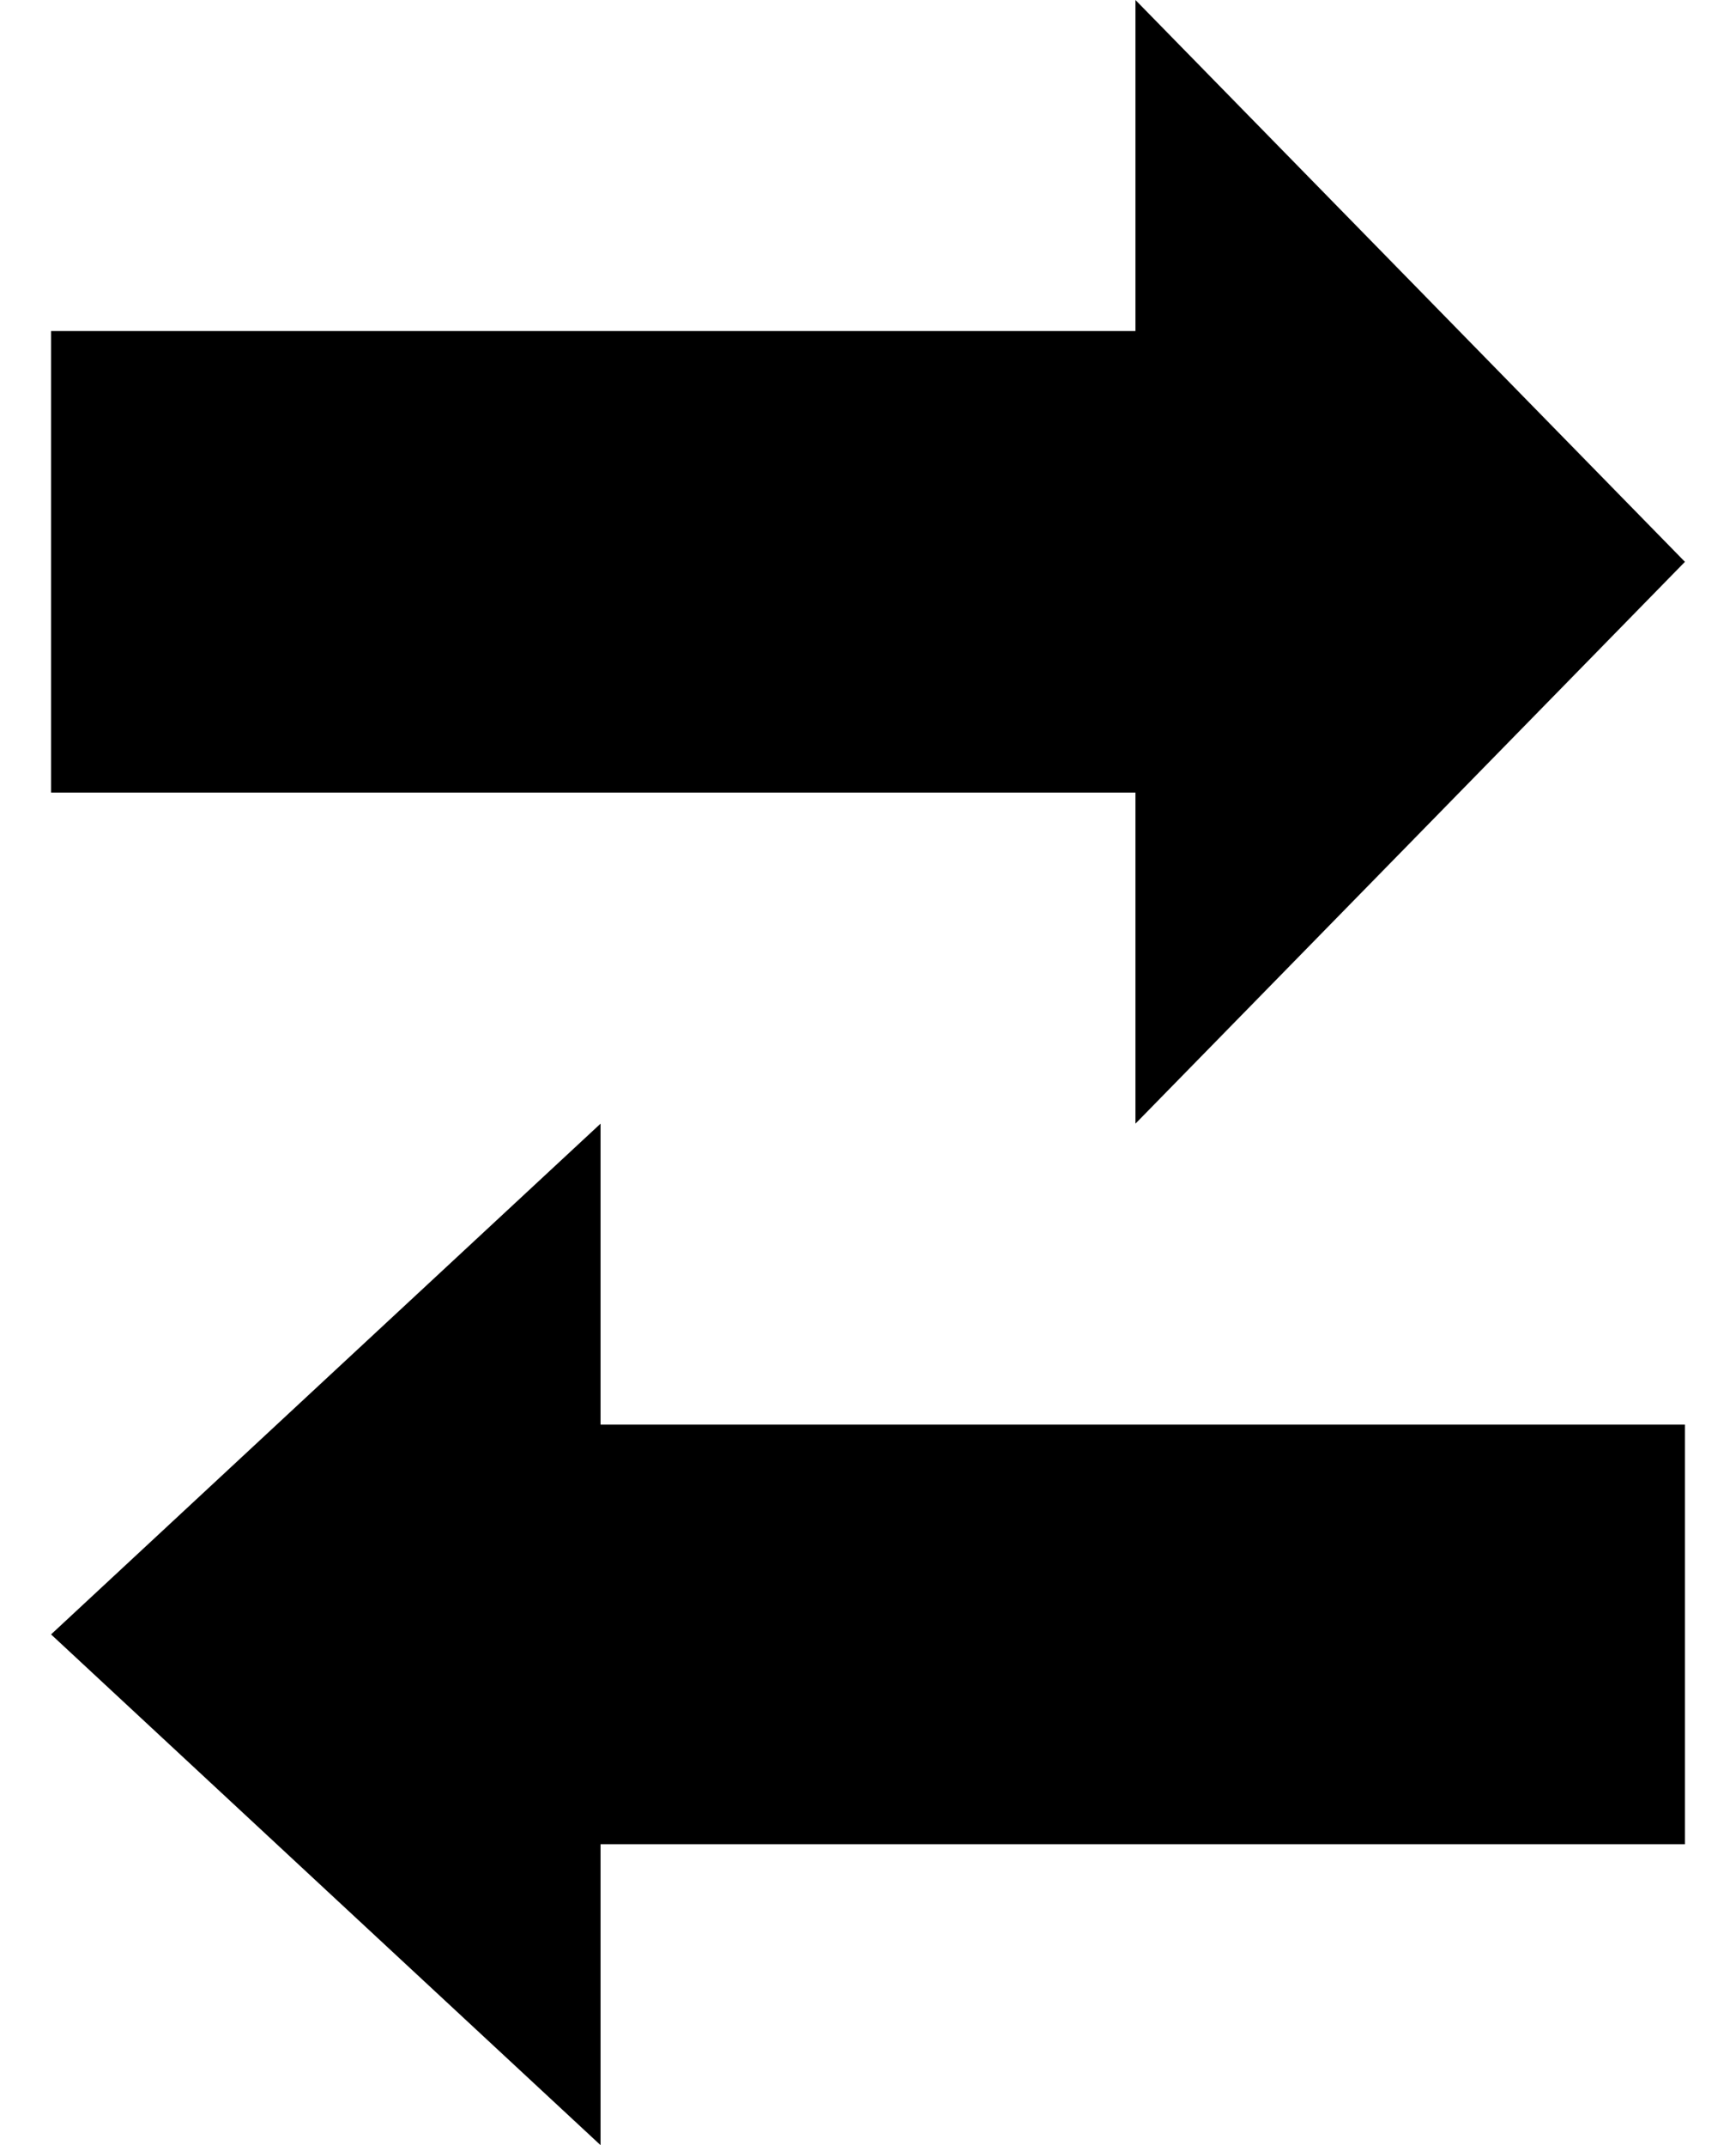 <svg width="17" height="21" viewBox="0 0 17 21" fill="none" xmlns="http://www.w3.org/2000/svg">
<path d="M13.81 2.75L11.119 0V3.241H0.5V7.759H11.119V11L13.81 8.25L16.5 5.5L13.81 2.75Z" fill="black"/>
<path d="M3.19 18.5L5.881 21V18.054H16.5V13.946H5.881V11L3.19 13.5L0.5 16L3.19 18.5Z" fill="black"/>
</svg>
